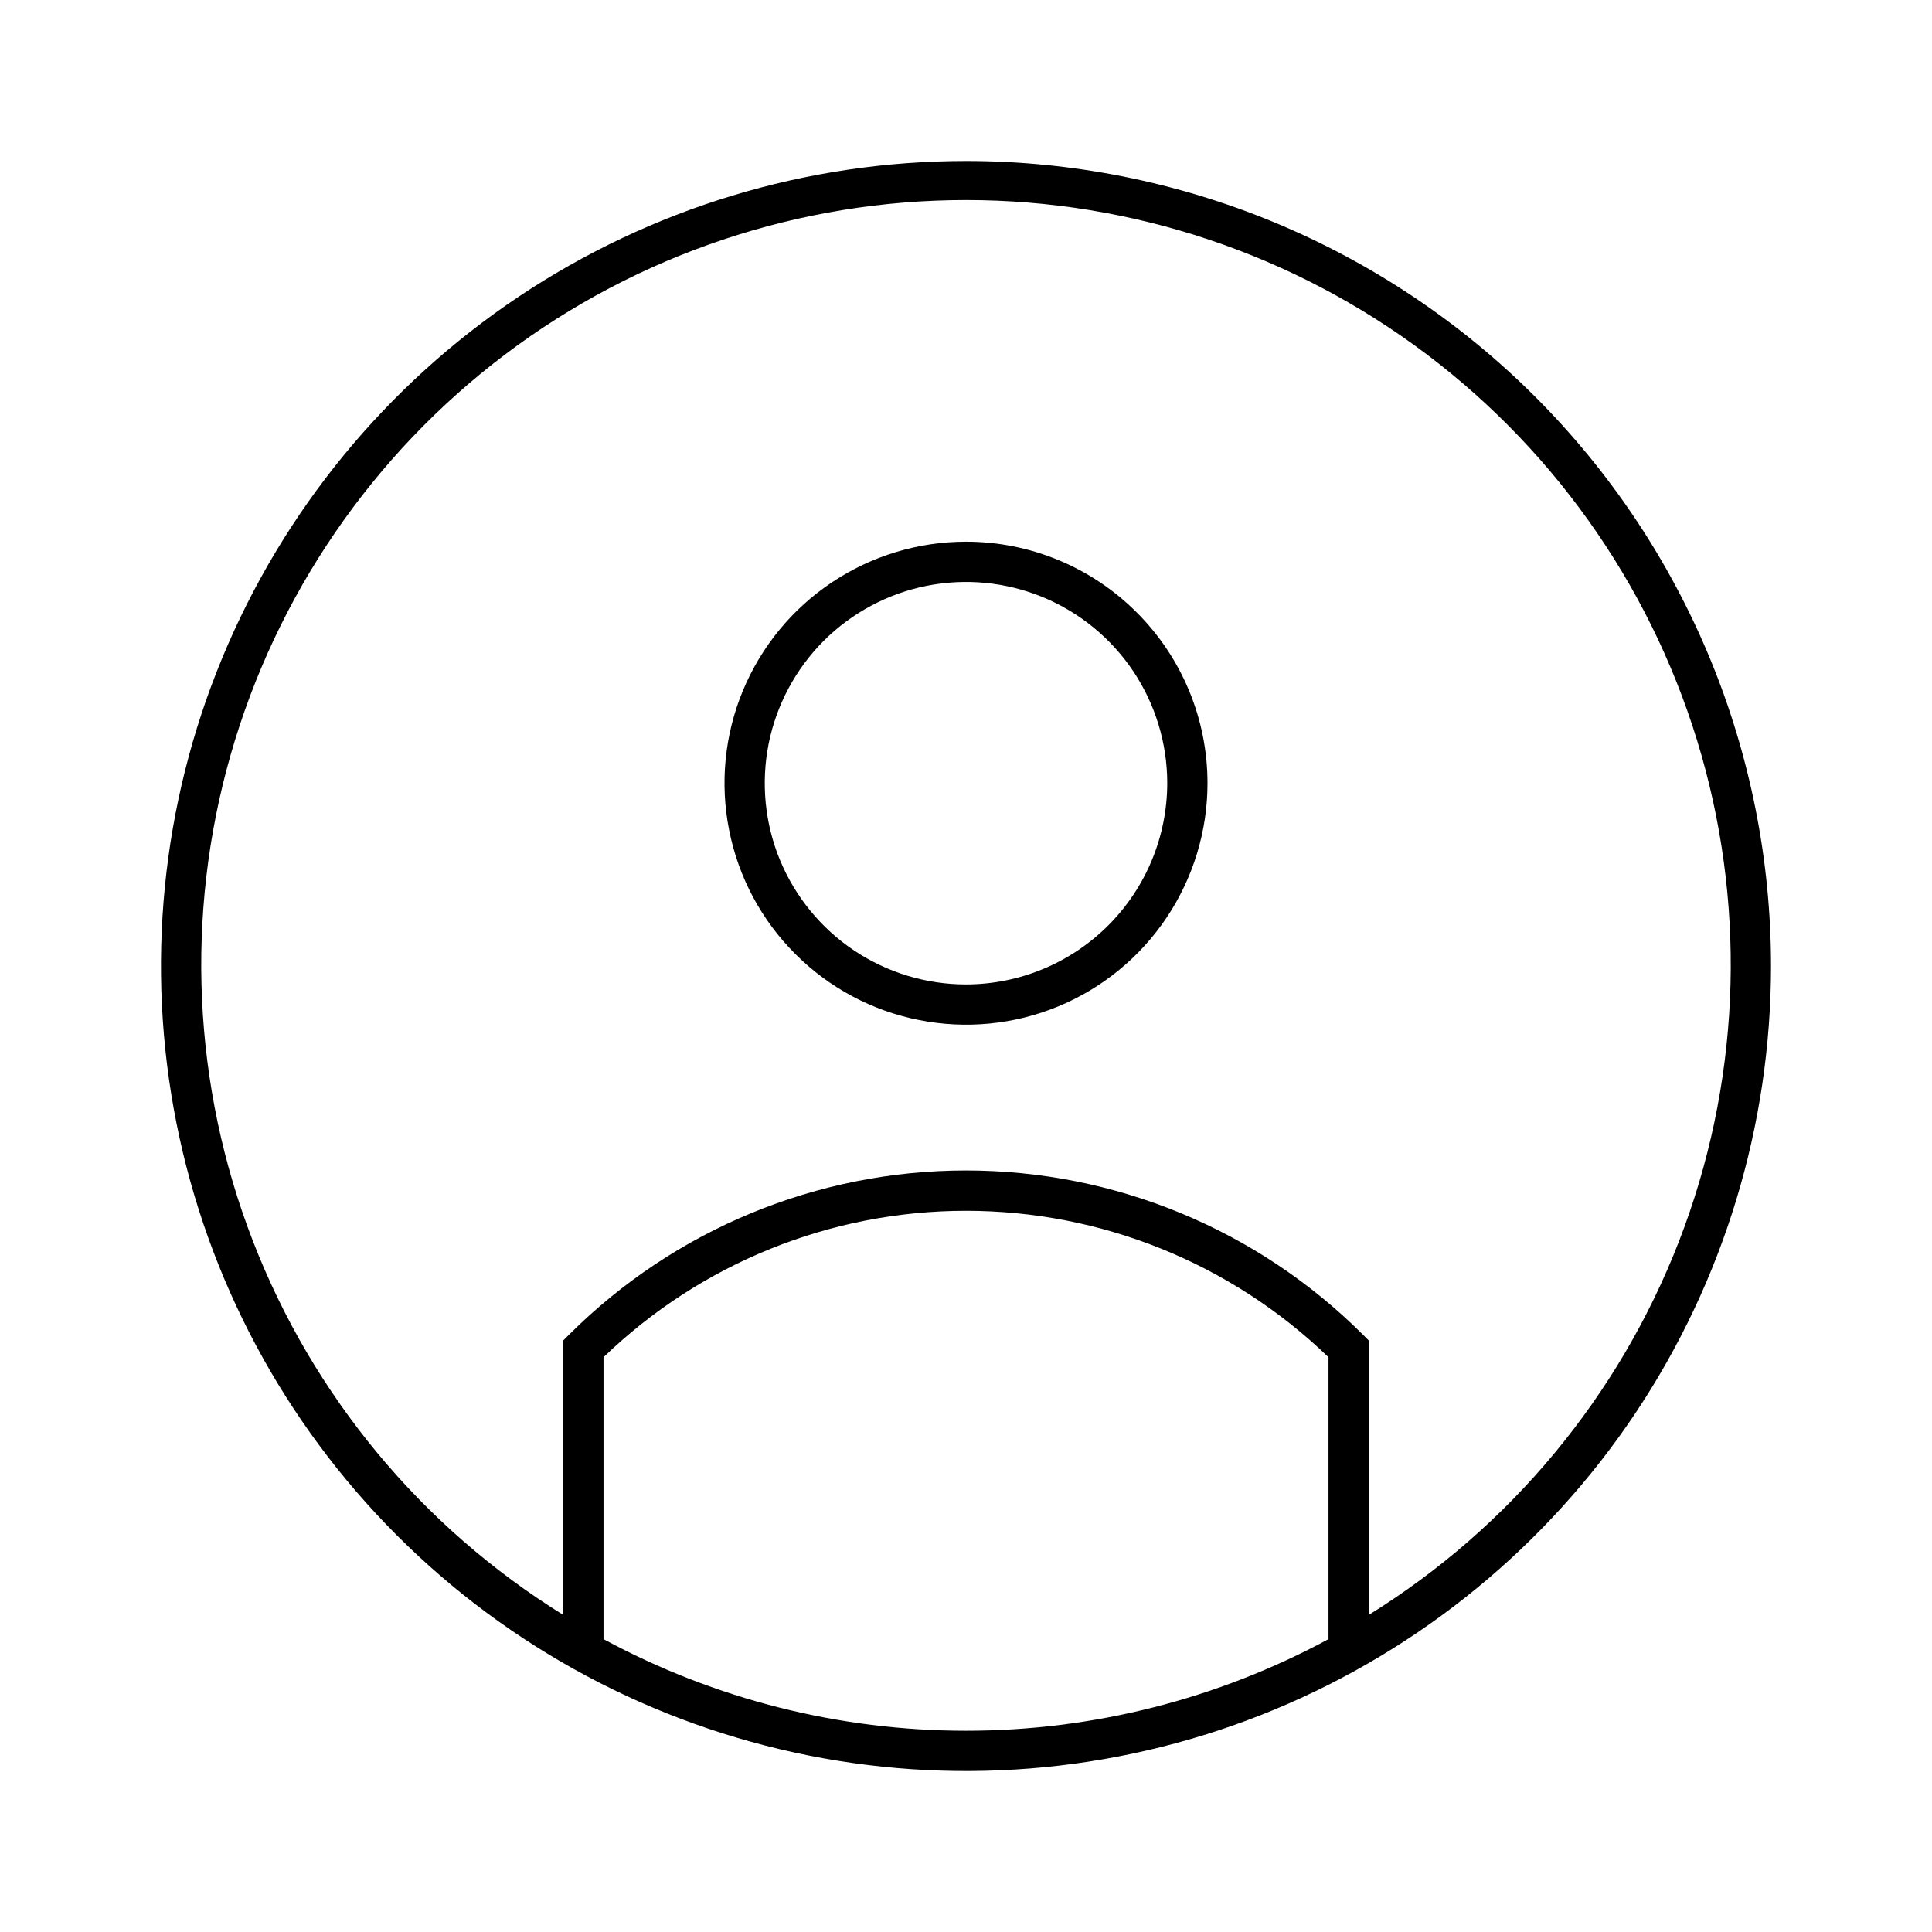 <svg width="24" height="24" viewBox="0 0 24 24" fill="none" xmlns="http://www.w3.org/2000/svg">
<path d="M12 6.729C11.407 6.729 10.827 6.905 10.333 7.235C9.84 7.564 9.455 8.033 9.228 8.581C9.001 9.129 8.942 9.732 9.058 10.314C9.173 10.896 9.459 11.431 9.879 11.85C10.298 12.27 10.833 12.556 11.415 12.671C11.997 12.787 12.6 12.728 13.148 12.501C13.696 12.274 14.165 11.889 14.494 11.396C14.824 10.902 15 10.322 15 9.729C15 8.933 14.684 8.17 14.121 7.608C13.559 7.045 12.796 6.729 12 6.729ZM12 12.229C11.506 12.229 11.022 12.082 10.611 11.808C10.2 11.533 9.88 11.143 9.69 10.686C9.501 10.229 9.452 9.726 9.548 9.241C9.645 8.756 9.883 8.311 10.232 7.961C10.582 7.612 11.027 7.374 11.512 7.277C11.997 7.181 12.5 7.23 12.957 7.419C13.414 7.609 13.804 7.929 14.079 8.34C14.353 8.751 14.5 9.235 14.5 9.729C14.499 10.392 14.236 11.027 13.767 11.496C13.298 11.965 12.663 12.228 12 12.229ZM12 2C10.022 2 8.089 2.586 6.444 3.685C4.8 4.784 3.518 6.346 2.761 8.173C2.004 10 1.806 12.011 2.192 13.951C2.578 15.891 3.53 17.672 4.929 19.071C6.327 20.47 8.109 21.422 10.049 21.808C11.989 22.194 14 21.996 15.827 21.239C17.654 20.482 19.216 19.2 20.315 17.556C21.413 15.911 22 13.978 22 12C22 10.687 21.741 9.386 21.239 8.173C20.736 6.96 20 5.858 19.071 4.929C18.142 4 17.04 3.264 15.827 2.761C14.614 2.259 13.313 2 12 2ZM16.503 20.362C15.12 21.109 13.572 21.5 12 21.5C10.428 21.5 8.88 21.109 7.497 20.362V16.86C8.706 15.693 10.32 15.041 12 15.041C13.68 15.041 15.294 15.693 16.503 16.86V20.362ZM17.003 20.061V16.652L16.93 16.579C15.621 15.273 13.848 14.54 12 14.54C10.152 14.54 8.379 15.273 7.07 16.579L6.997 16.652V20.061C5.241 18.973 3.887 17.342 3.141 15.415C2.395 13.489 2.297 11.371 2.863 9.384C3.429 7.397 4.627 5.648 6.275 4.403C7.924 3.158 9.934 2.485 12 2.485C14.066 2.485 16.076 3.158 17.725 4.403C19.373 5.648 20.571 7.397 21.137 9.384C21.703 11.371 21.605 13.489 20.859 15.415C20.113 17.342 18.759 18.973 17.003 20.061Z" fill="black"/>
</svg>
